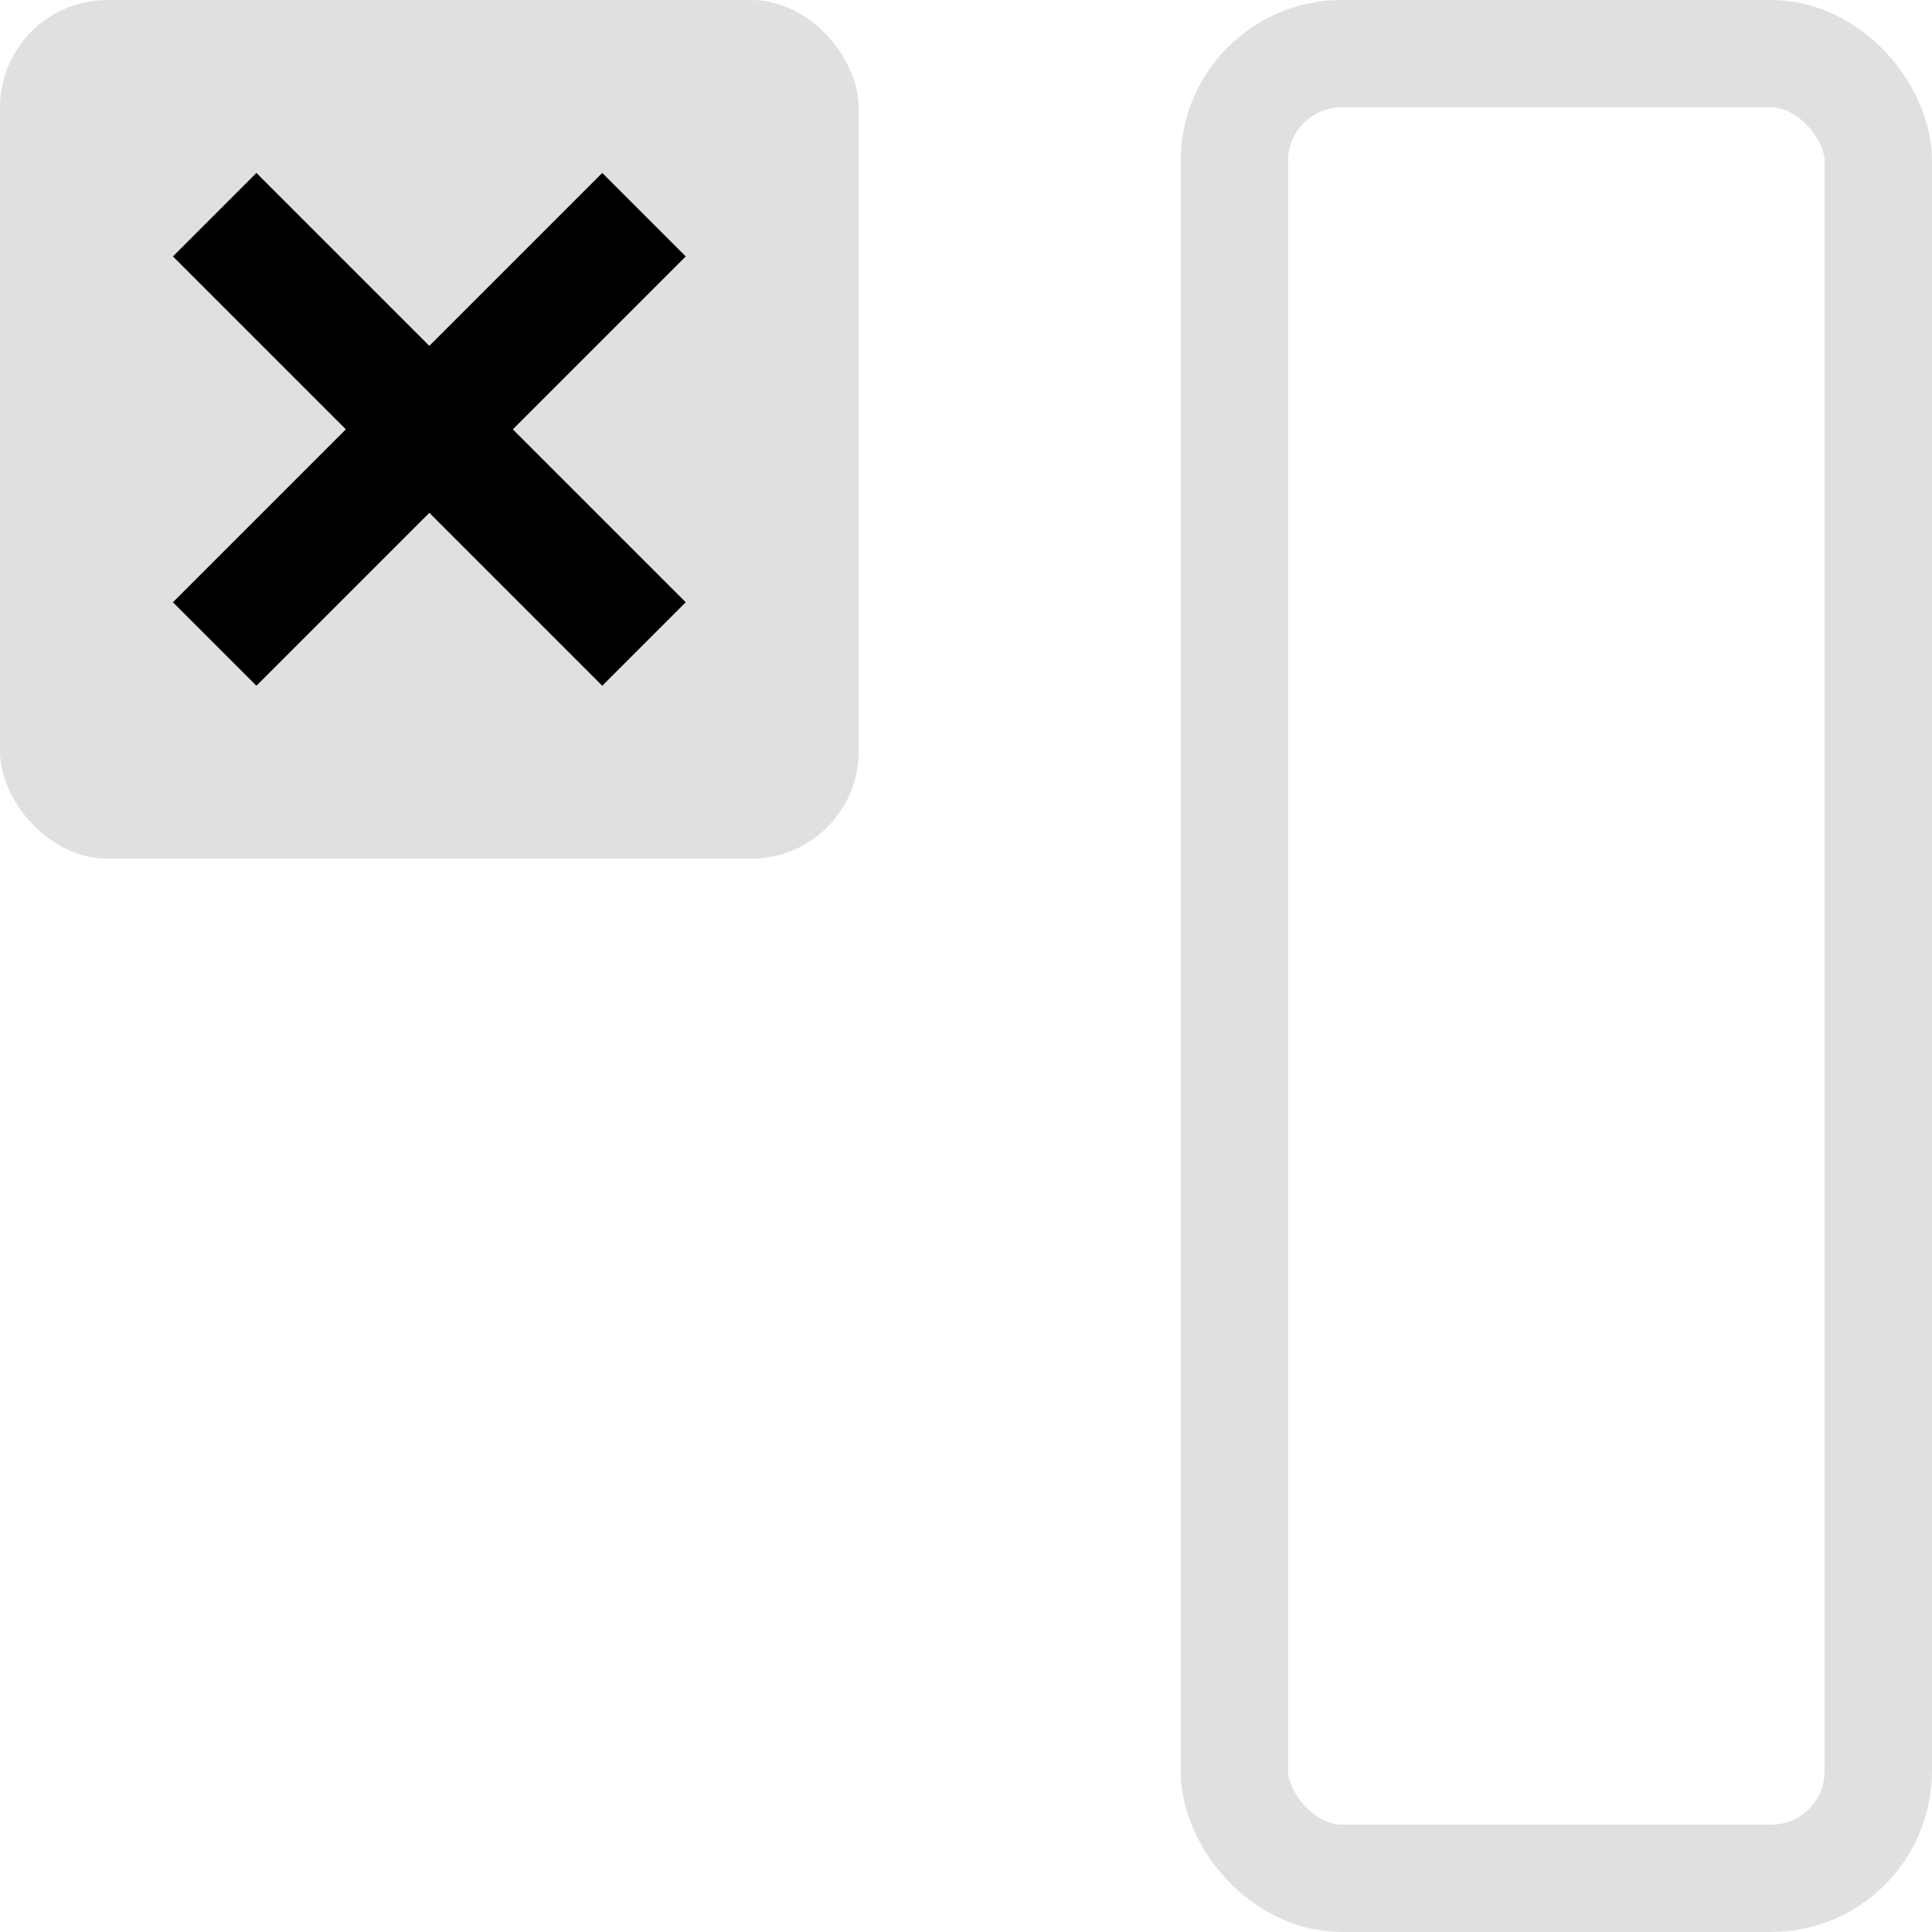 <?xml version="1.0" encoding="UTF-8" standalone="no"?>
<svg
   xmlns:dc="http://purl.org/dc/elements/1.1/"
   xmlns:cc="http://creativecommons.org/ns#"
   xmlns:rdf="http://www.w3.org/1999/02/22-rdf-syntax-ns#"
   xmlns:svg="http://www.w3.org/2000/svg"
   xmlns="http://www.w3.org/2000/svg"
   xmlns:sodipodi="http://sodipodi.sourceforge.net/DTD/sodipodi-0.dtd"
   xmlns:inkscape="http://www.inkscape.org/namespaces/inkscape"
   width="90"
   height="90"
   viewBox="0 0 90 90"
   version="1.1"
   id="main-svg"
   inkscape:export-filename="D:\c\CloseAllToolWindows\src\Resources\icon.png"
   inkscape:export-xdpi="96"
   inkscape:export-ydpi="96"
   inkscape:version="1.0.2-2 (e86c870879, 2021-01-15)"
   sodipodi:docname="Icon.svg">
  <defs
     id="defs5" />
  <sodipodi:namedview
     id="base"
     pagecolor="#ffffff"
     bordercolor="#666666"
     borderopacity="1.0"
     inkscape:pageopacity="0.0"
     inkscape:pageshadow="2"
     inkscape:zoom="7"
     inkscape:cx="31.727726"
     inkscape:cy="47.424979"
     inkscape:document-units="px"
     showgrid="true"
     units="px"
     inkscape:current-layer="main-svg"
     inkscape:document-rotation="0"
     lock-margins="true"
     fit-margin-top="0"
     fit-margin-left="0"
     fit-margin-right="0"
     fit-margin-bottom="0">
    <inkscape:grid
       type="xygrid"
       id="main-grid"
       spacingx="5"
       spacingy="5"
       originx="-5"
       originy="-5" />
  </sodipodi:namedview>
  <rect
     style="font-variation-settings:normal;opacity:1;vector-effect:none;fill:#e0e0e0;fill-opacity:1;fill-rule:evenodd;stroke:none;stroke-width:0.05;stroke-linecap:butt;stroke-linejoin:miter;stroke-miterlimit:4;stroke-dasharray:none;stroke-dashoffset:0;stroke-opacity:1;stop-color:#000000;stop-opacity:1"
     id="rect846"
     width="40"
     height="40"
     x="0"
     y="0"
     ry="5"
     rx="5" />
  <path
     style="font-variation-settings:normal;opacity:1;vector-effect:none;fill:none;fill-opacity:0.992;fill-rule:evenodd;stroke:#000000;stroke-width:5.5;stroke-linecap:butt;stroke-linejoin:miter;stroke-miterlimit:4;stroke-dasharray:none;stroke-dashoffset:0;stroke-opacity:1;stop-color:#000000;stop-opacity:1"
     d="M 10,10 30,30 M 30,10 10,30"
     id="path848"
     sodipodi:nodetypes="cccc" />
  <rect
     style="font-variation-settings:normal;opacity:1;vector-effect:none;fill:none;fill-opacity:1;fill-rule:evenodd;stroke:#e0e0e0;stroke-width:5;stroke-linecap:butt;stroke-linejoin:miter;stroke-miterlimit:4;stroke-dasharray:none;stroke-dashoffset:0;stroke-opacity:1;stop-color:#000000;stop-opacity:1"
     id="rect852"
     width="30"
     height="85"
     x="57.5"
     y="2.5"
     rx="5"
     ry="5" />
</svg>

